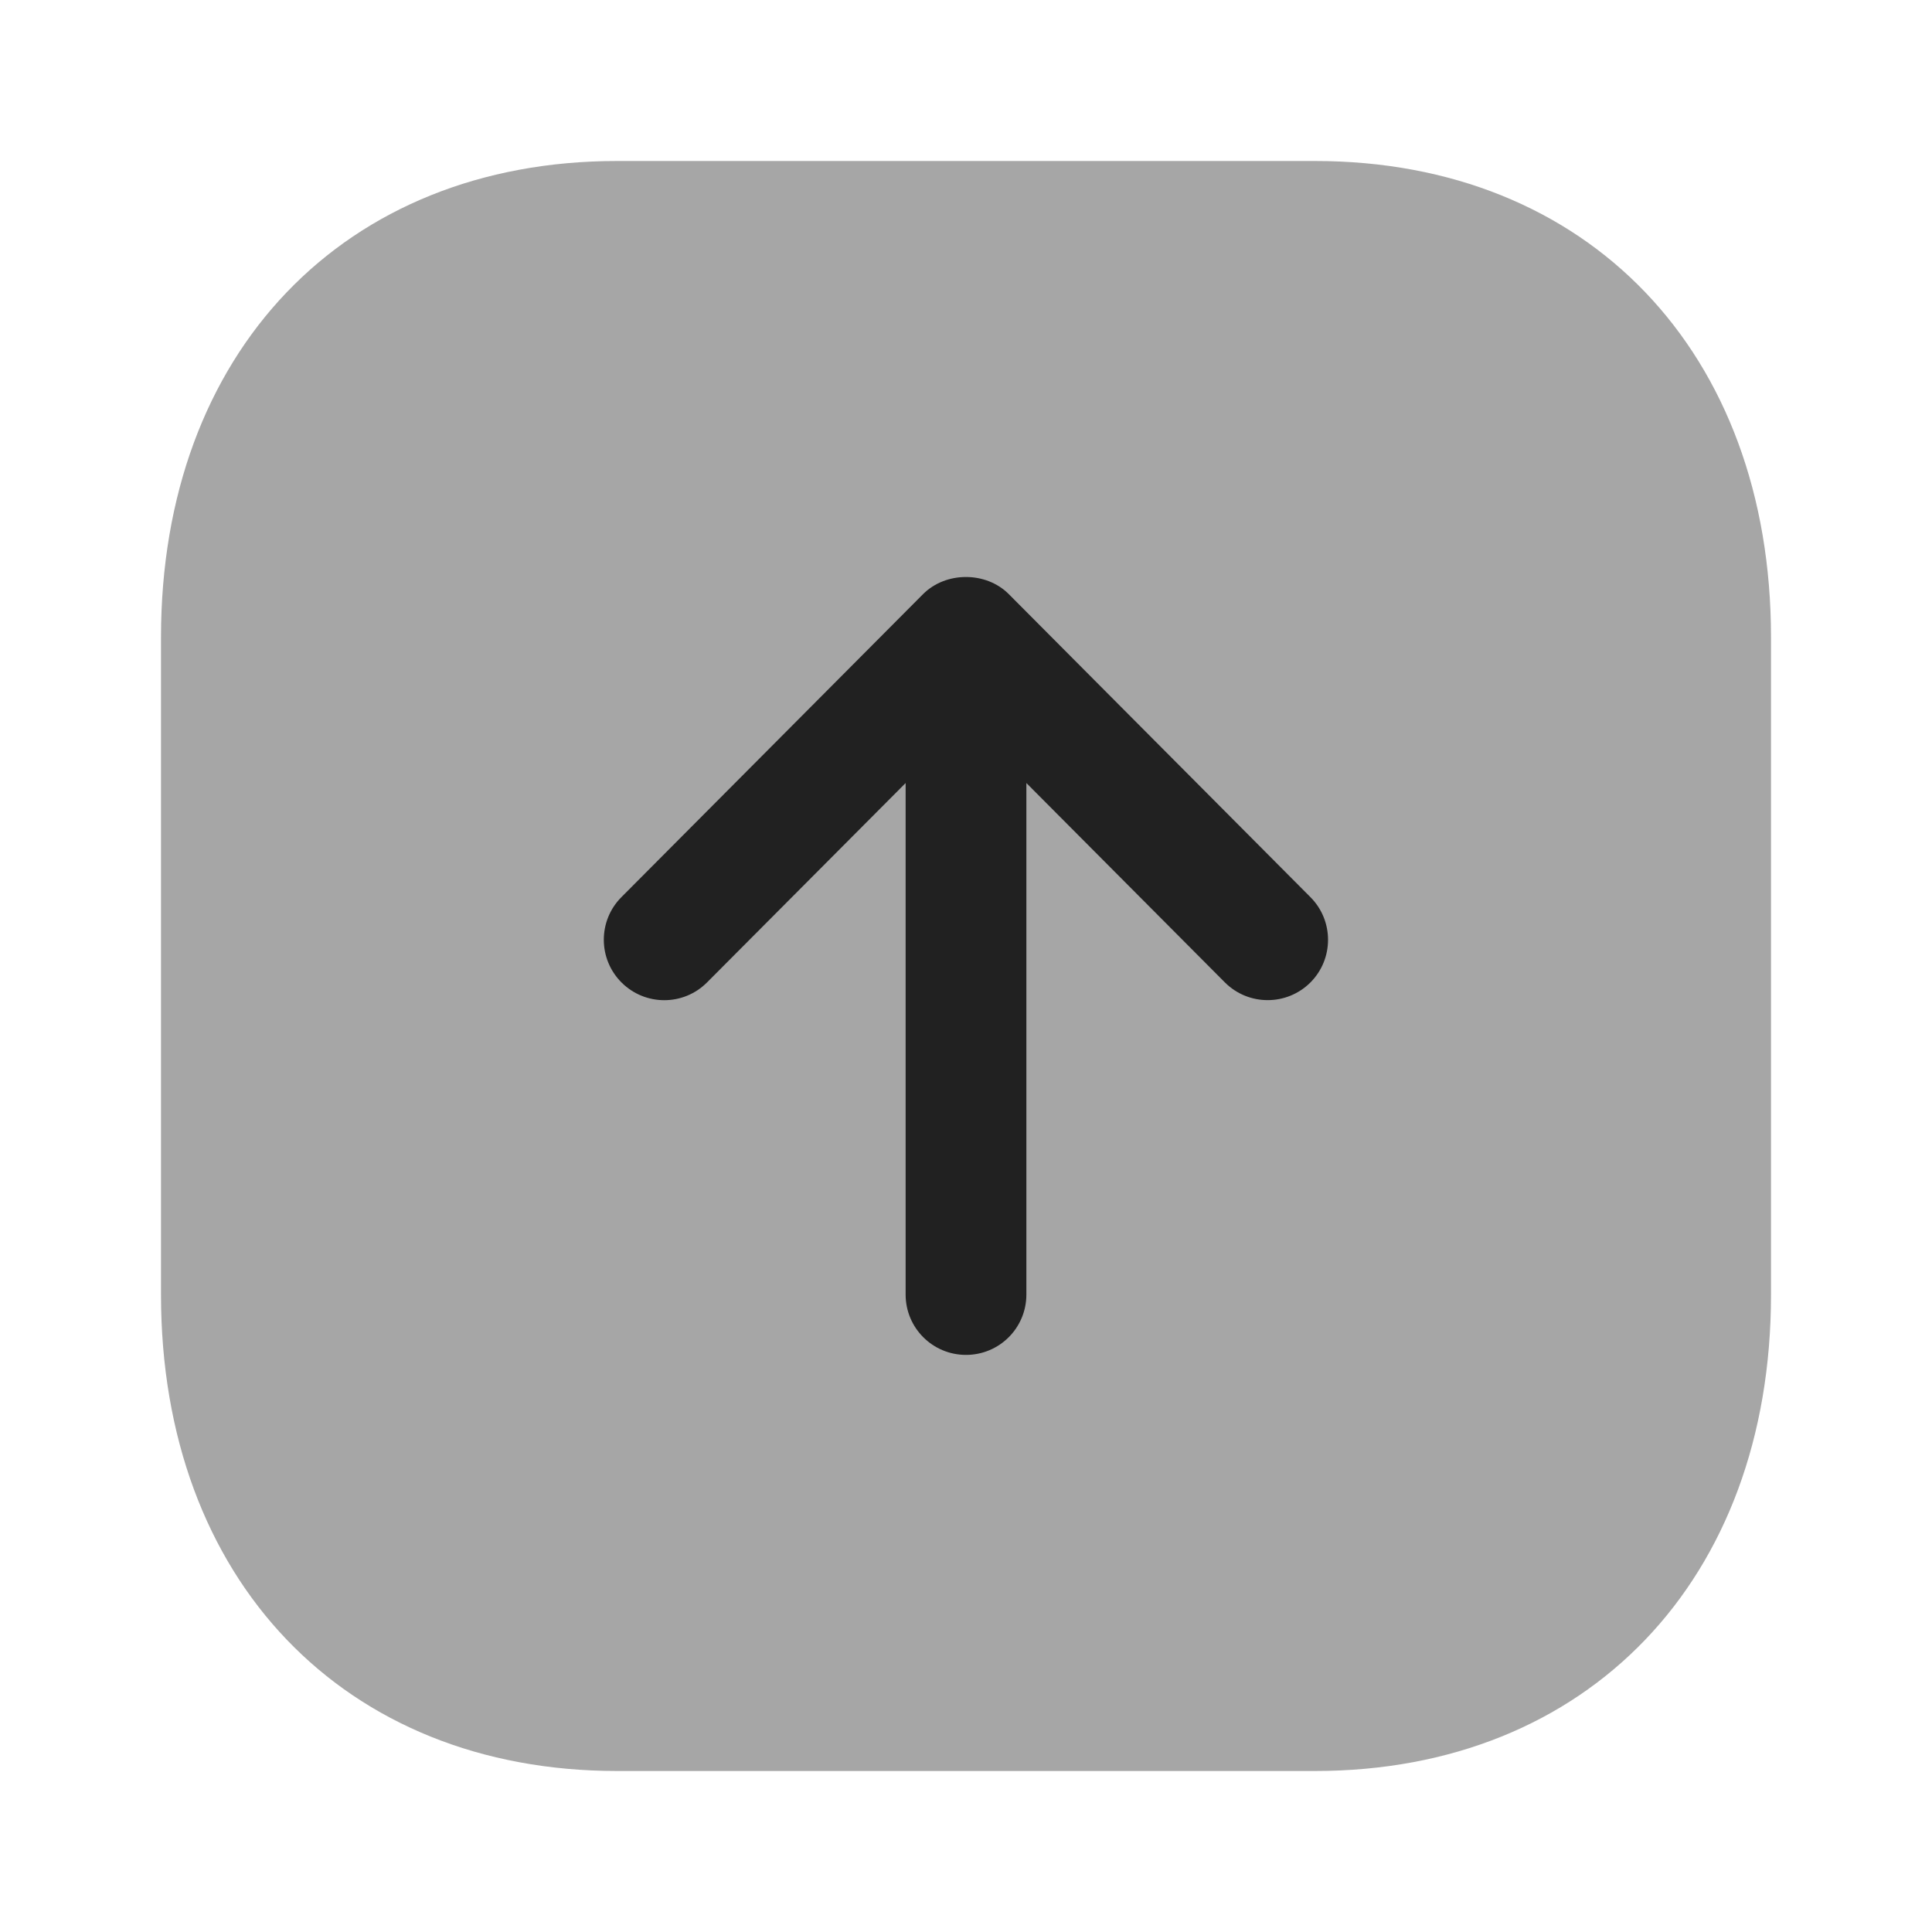 <svg width="24" height="24" viewBox="0 0 24 24" fill="none" xmlns="http://www.w3.org/2000/svg">
<g clip-path="url(#clip0_1512_45635)">
<path opacity="0.4" d="M22 16.084V7.916C22 4.377 19.724 2 16.335 2H7.665C4.276 2 2 4.377 2 7.916V16.084C2 19.622 4.277 22 7.666 22H16.335C19.724 22 22 19.622 22 16.084" fill="#212121"/>
<path d="M16.279 11.145L12.531 7.38C12.249 7.097 11.75 7.097 11.467 7.38L7.719 11.145C7.427 11.438 7.428 11.914 7.722 12.206C8.016 12.498 8.49 12.498 8.783 12.204L11.25 9.727V16.081C11.25 16.497 11.586 16.831 12 16.831C12.414 16.831 12.75 16.497 12.75 16.081V9.727L15.216 12.204C15.363 12.351 15.555 12.424 15.748 12.424C15.939 12.424 16.131 12.351 16.277 12.206C16.57 11.914 16.571 11.438 16.279 11.145" fill="#212121"/>
</g>
<defs>
<clipPath id="clip0_1512_45635">
<rect width="24" height="24" fill="white"/>
</clipPath>
</defs>
</svg>

